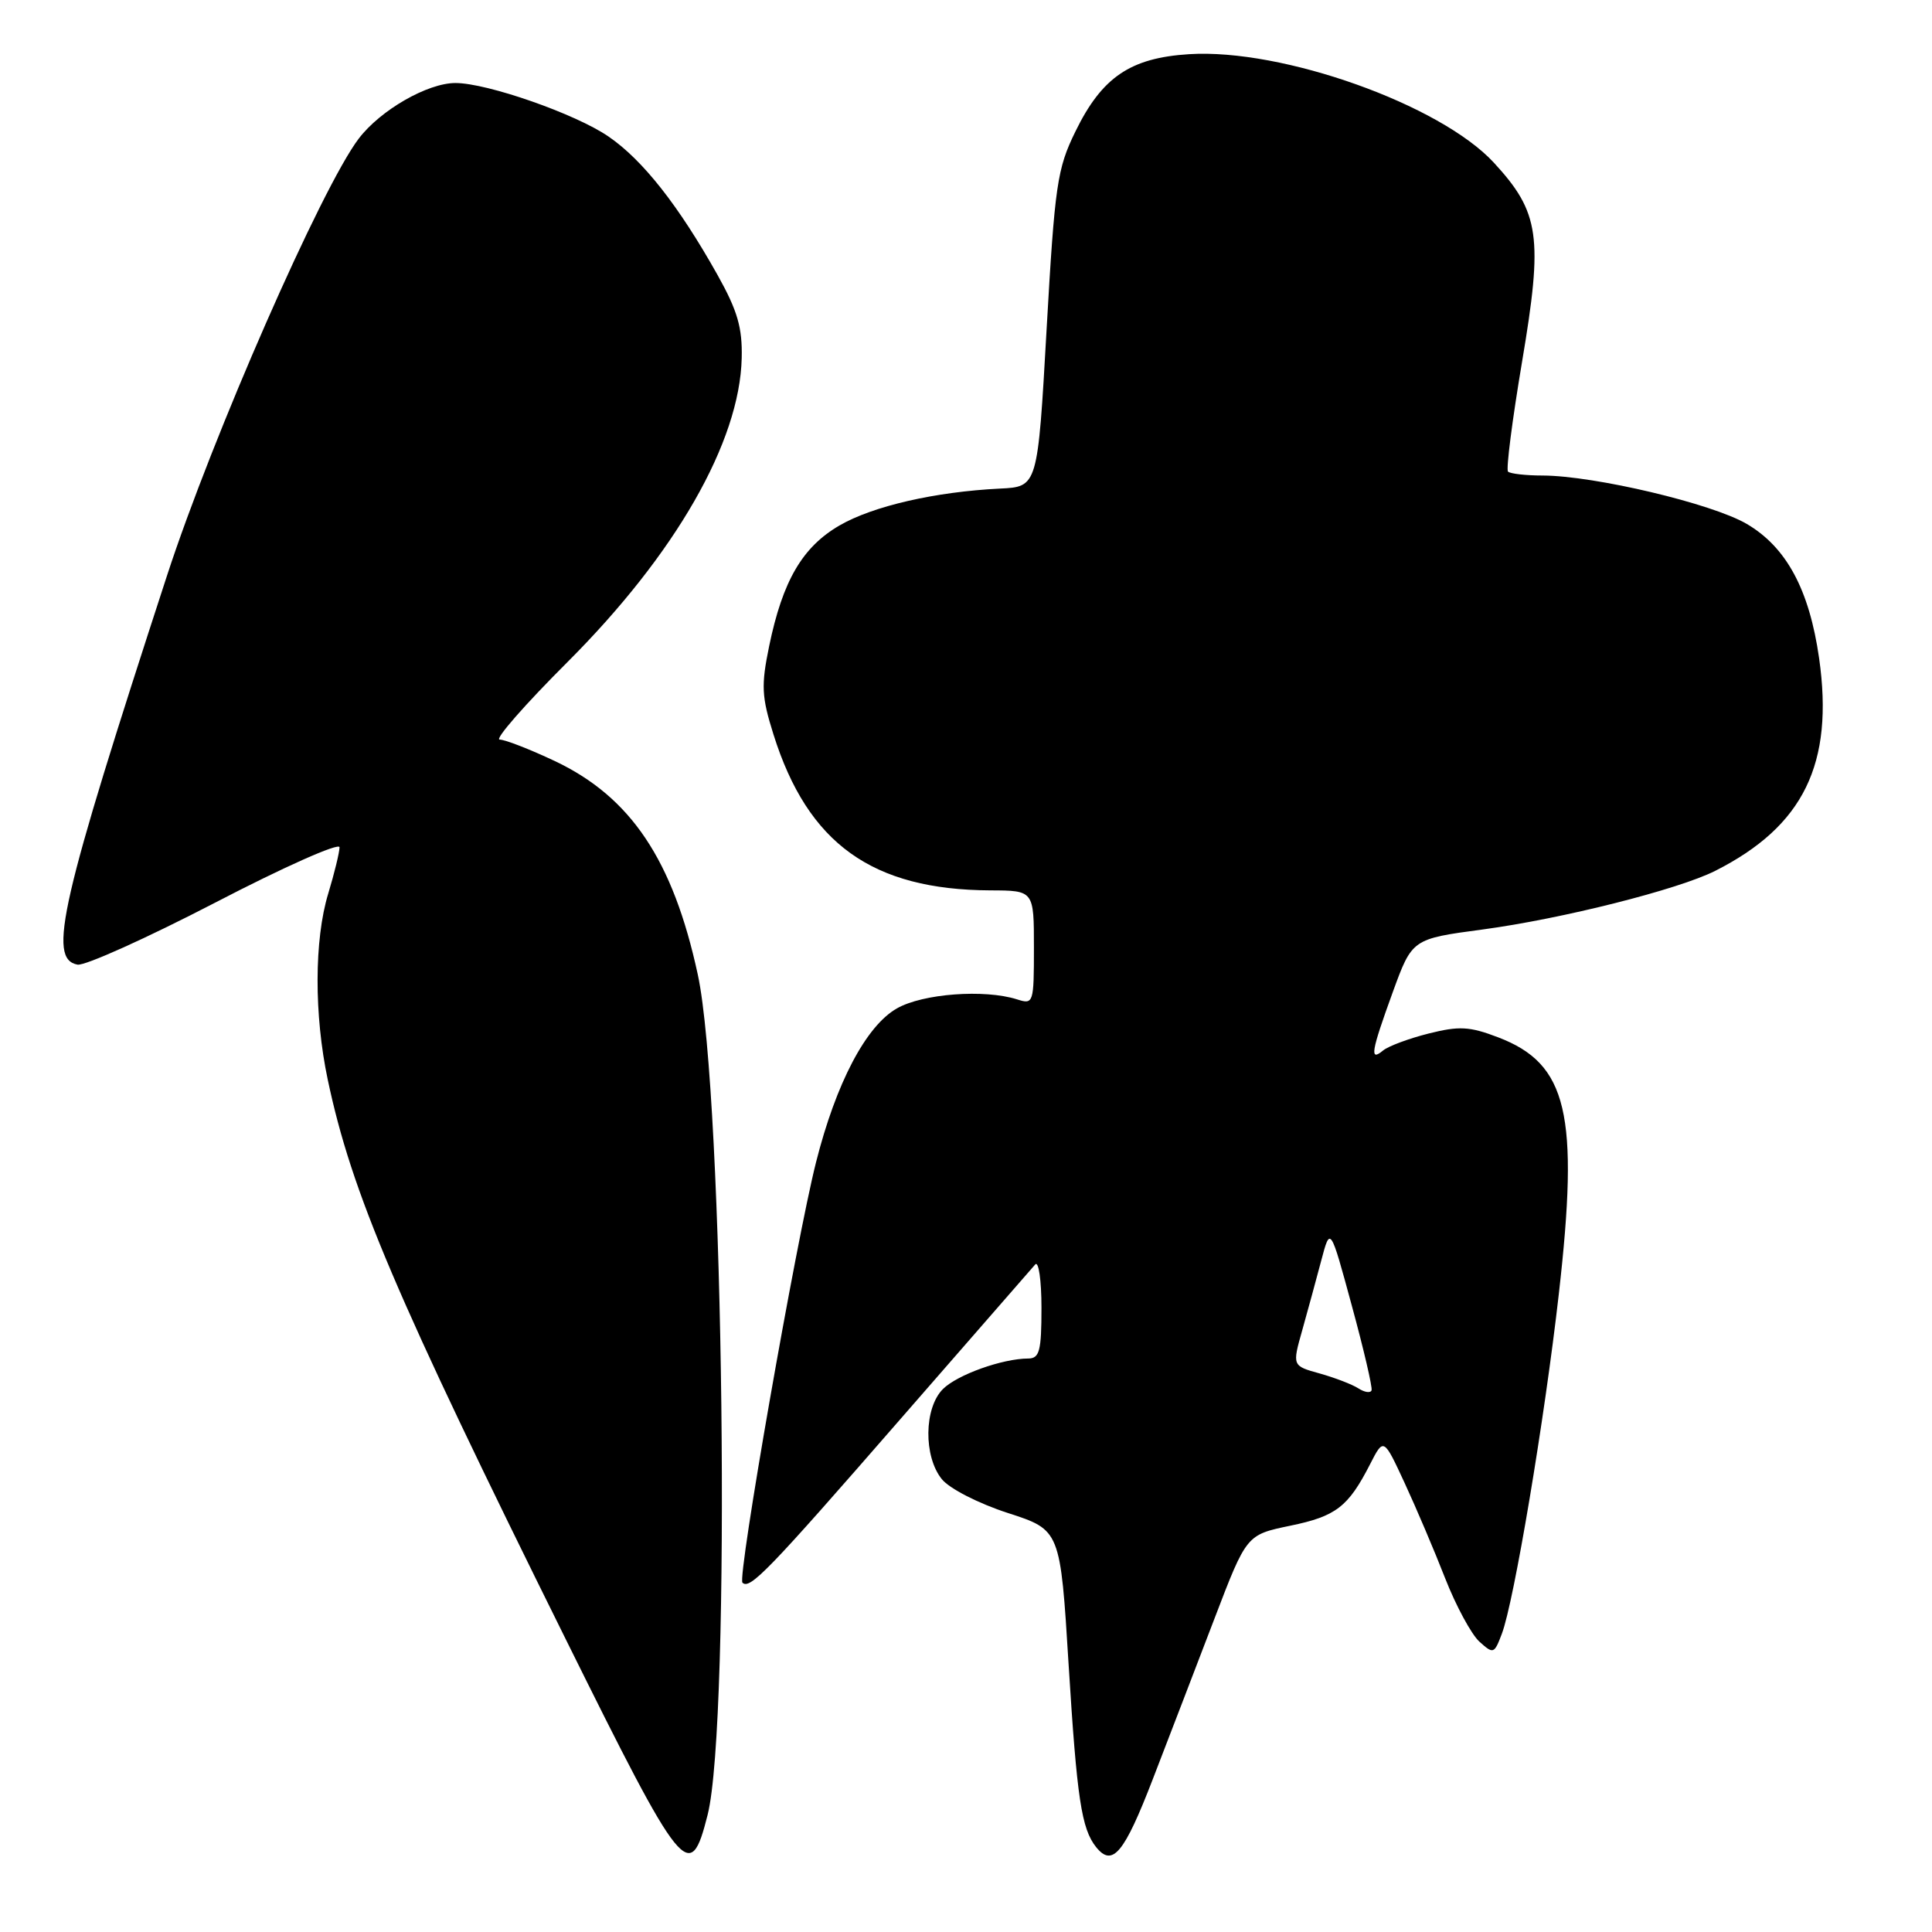 <?xml version="1.0" encoding="UTF-8" standalone="no"?>
<!DOCTYPE svg PUBLIC "-//W3C//DTD SVG 1.1//EN" "http://www.w3.org/Graphics/SVG/1.1/DTD/svg11.dtd" >
<svg xmlns="http://www.w3.org/2000/svg" xmlns:xlink="http://www.w3.org/1999/xlink" version="1.1" viewBox="0 0 256 256">
 <g >
 <path fill="currentColor"
d=" M 93.76 240.49 C 96.89 228.16 95.92 145.09 92.46 129.13 C 89.18 113.96 83.59 105.61 73.51 100.84 C 70.20 99.28 66.92 98.00 66.21 98.00 C 65.49 98.00 69.54 93.37 75.21 87.71 C 89.50 73.42 98.02 58.56 98.28 47.46 C 98.38 43.42 97.72 41.16 95.08 36.44 C 89.92 27.24 85.19 21.22 80.63 18.09 C 76.29 15.10 64.56 11.00 60.35 11.00 C 56.66 11.00 50.42 14.58 47.54 18.36 C 42.63 24.80 28.16 57.77 22.12 76.30 C 7.99 119.63 6.28 127.06 10.27 127.82 C 11.24 128.00 19.45 124.30 28.52 119.60 C 37.58 114.89 45.00 111.59 44.99 112.27 C 44.98 112.95 44.31 115.71 43.49 118.41 C 41.63 124.53 41.61 134.48 43.43 143.07 C 46.60 158.06 52.39 171.66 75.01 217.30 C 90.53 248.61 91.43 249.72 93.76 240.49 Z  M 152.75 235.75 C 154.93 230.11 158.61 220.52 160.94 214.43 C 165.17 203.37 165.17 203.37 170.94 202.17 C 177.03 200.92 178.65 199.67 181.55 194.00 C 183.34 190.50 183.34 190.50 186.12 196.50 C 187.65 199.80 190.07 205.49 191.49 209.13 C 192.92 212.78 194.96 216.55 196.02 217.52 C 197.88 219.20 197.99 219.16 199.00 216.49 C 200.61 212.26 204.66 188.12 206.55 171.47 C 209.27 147.58 207.71 140.96 198.51 137.45 C 194.72 136.00 193.35 135.93 189.29 136.95 C 186.67 137.61 183.96 138.62 183.26 139.20 C 181.45 140.70 181.67 139.39 184.55 131.46 C 187.12 124.41 187.12 124.41 196.47 123.16 C 206.97 121.75 222.40 117.86 227.28 115.39 C 238.99 109.47 243.03 101.20 241.04 87.21 C 239.74 78.13 236.71 72.50 231.45 69.42 C 226.84 66.72 211.30 63.04 204.42 63.01 C 202.17 63.01 200.10 62.77 199.82 62.49 C 199.54 62.21 200.38 55.66 201.68 47.94 C 204.48 31.37 204.02 28.15 197.95 21.56 C 190.84 13.85 169.90 6.39 157.55 7.18 C 149.77 7.67 146.01 10.23 142.50 17.42 C 140.08 22.36 139.77 24.46 138.68 43.64 C 137.50 64.50 137.50 64.50 132.50 64.74 C 123.93 65.16 115.67 67.06 111.25 69.62 C 106.32 72.48 103.71 76.95 101.92 85.60 C 100.84 90.84 100.91 92.30 102.49 97.32 C 107.04 111.79 115.56 117.91 131.25 117.98 C 137.00 118.00 137.00 118.00 137.00 125.57 C 137.00 132.95 136.94 133.12 134.76 132.42 C 130.43 131.05 122.27 131.66 118.84 133.62 C 114.75 135.95 110.78 143.51 108.13 154.00 C 105.47 164.53 97.68 209.02 98.38 209.71 C 99.35 210.68 101.77 208.18 119.34 188.00 C 128.69 177.28 136.71 168.07 137.17 167.55 C 137.62 167.03 138.00 169.62 138.00 173.30 C 138.00 179.01 137.74 180.00 136.25 180.01 C 132.82 180.02 126.84 182.16 124.94 184.06 C 122.43 186.57 122.36 192.99 124.80 196.00 C 125.81 197.25 129.66 199.22 133.55 200.48 C 140.50 202.73 140.50 202.73 141.60 220.62 C 142.70 238.32 143.30 242.32 145.24 244.75 C 147.41 247.45 148.95 245.60 152.75 235.75 Z  M 180.00 183.97 C 179.18 183.44 176.86 182.55 174.86 181.99 C 171.22 180.98 171.22 180.98 172.56 176.24 C 173.29 173.63 174.43 169.47 175.08 167.00 C 176.27 162.50 176.27 162.50 179.12 173.00 C 180.70 178.78 181.87 183.82 181.74 184.22 C 181.61 184.61 180.82 184.50 180.00 183.97 Z "/>
</g>
</svg>